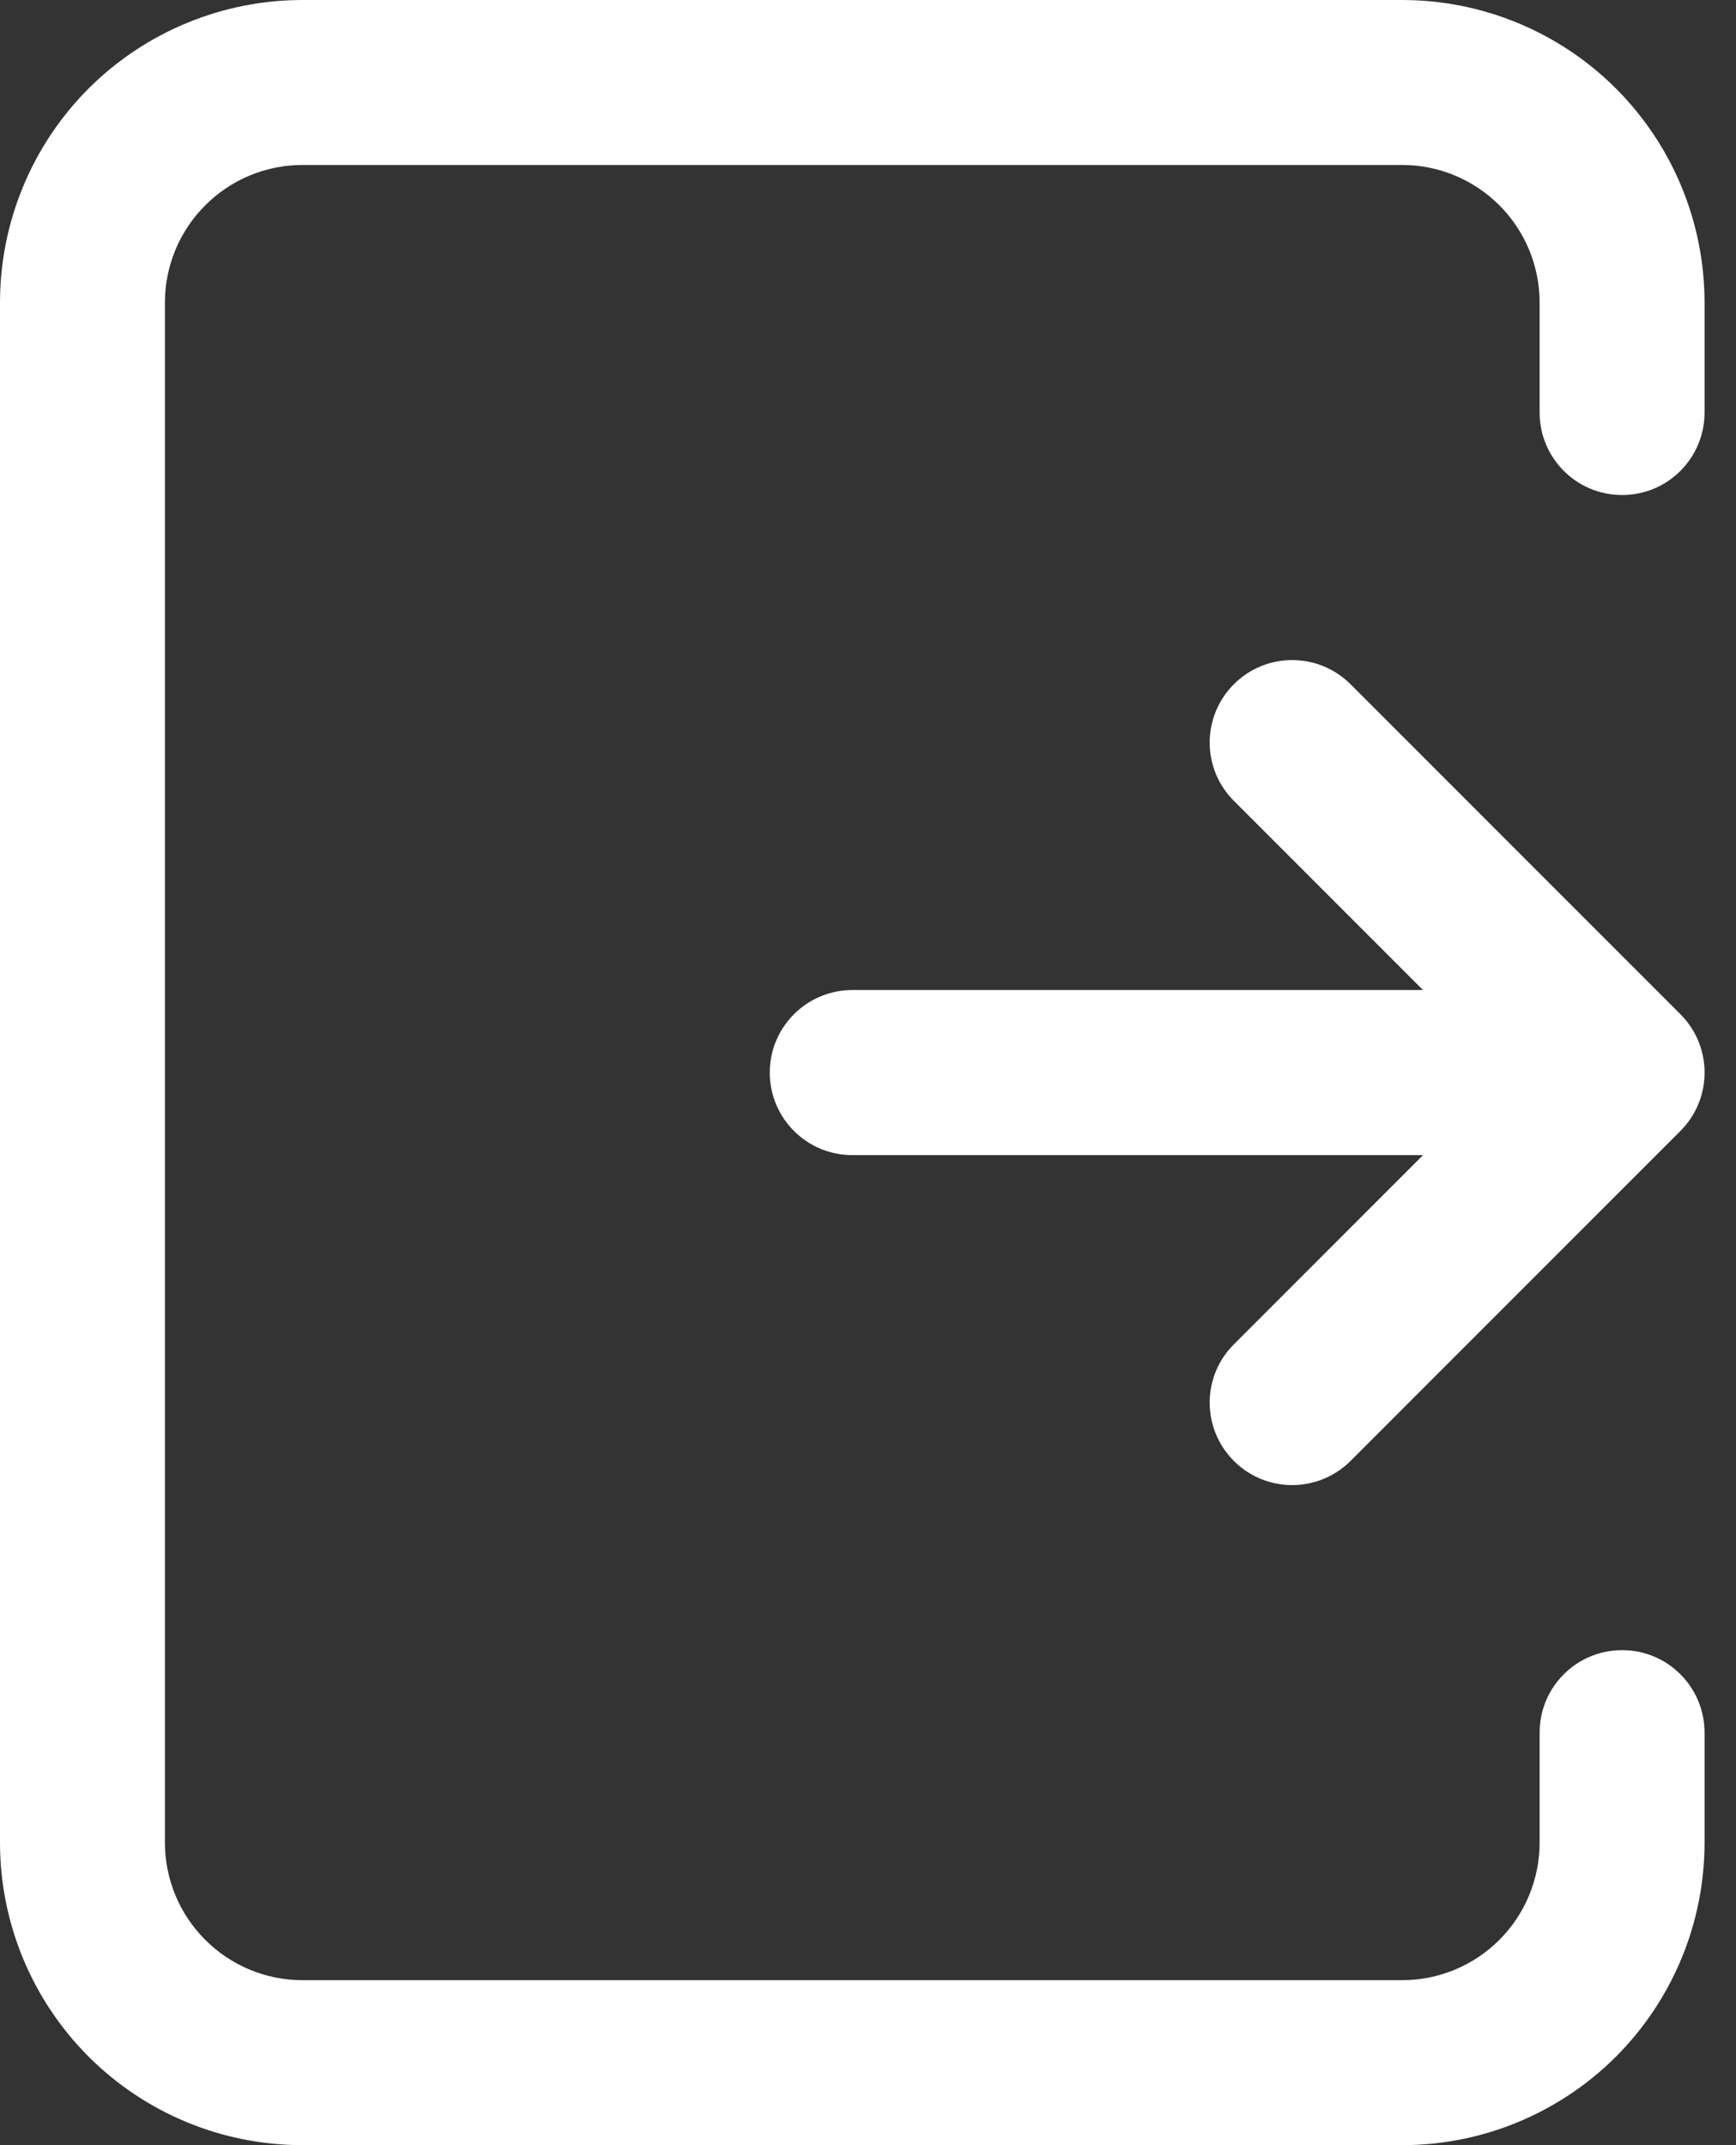 <svg width="17" height="21" viewBox="0 0 17 21" fill="none" xmlns="http://www.w3.org/2000/svg">
<rect x="0" y="0" width="17" height="21" fill="#333333" stroke="none"/>
<path fill-rule="evenodd" clip-rule="evenodd" d="M0.867 0.867C1.423 0.312 2.176 0 2.962 0H13.731C14.516 0 15.27 0.312 15.825 0.867C16.38 1.423 16.692 2.176 16.692 2.962V4.038C16.692 4.485 16.331 4.846 15.885 4.846C15.438 4.846 15.077 4.485 15.077 4.038V2.962C15.077 2.605 14.935 2.262 14.683 2.01C14.43 1.757 14.088 1.615 13.731 1.615H2.962C2.605 1.615 2.262 1.757 2.01 2.01C1.757 2.262 1.615 2.605 1.615 2.962V18.038C1.615 18.395 1.757 18.738 2.01 18.99C2.262 19.243 2.605 19.385 2.962 19.385H13.731C14.088 19.385 14.43 19.243 14.683 18.99C14.935 18.738 15.077 18.395 15.077 18.038V16.962C15.077 16.515 15.438 16.154 15.885 16.154C16.331 16.154 16.692 16.515 16.692 16.962V18.038C16.692 18.824 16.38 19.577 15.825 20.133C15.27 20.688 14.516 21 13.731 21H2.962C2.176 21 1.423 20.688 0.867 20.133C0.312 19.577 0 18.824 0 18.038V2.962C0 2.176 0.312 1.423 0.867 0.867ZM12.083 6.698C12.398 6.383 12.909 6.383 13.225 6.698L16.456 9.929C16.771 10.244 16.771 10.756 16.456 11.071L13.225 14.302C12.909 14.617 12.398 14.617 12.083 14.302C11.767 13.986 11.767 13.475 12.083 13.16L13.935 11.308H8.346C7.9 11.308 7.538 10.946 7.538 10.5C7.538 10.054 7.9 9.692 8.346 9.692H13.935L12.083 7.84C11.767 7.525 11.767 7.014 12.083 6.698Z" fill="white"/>
</svg>
